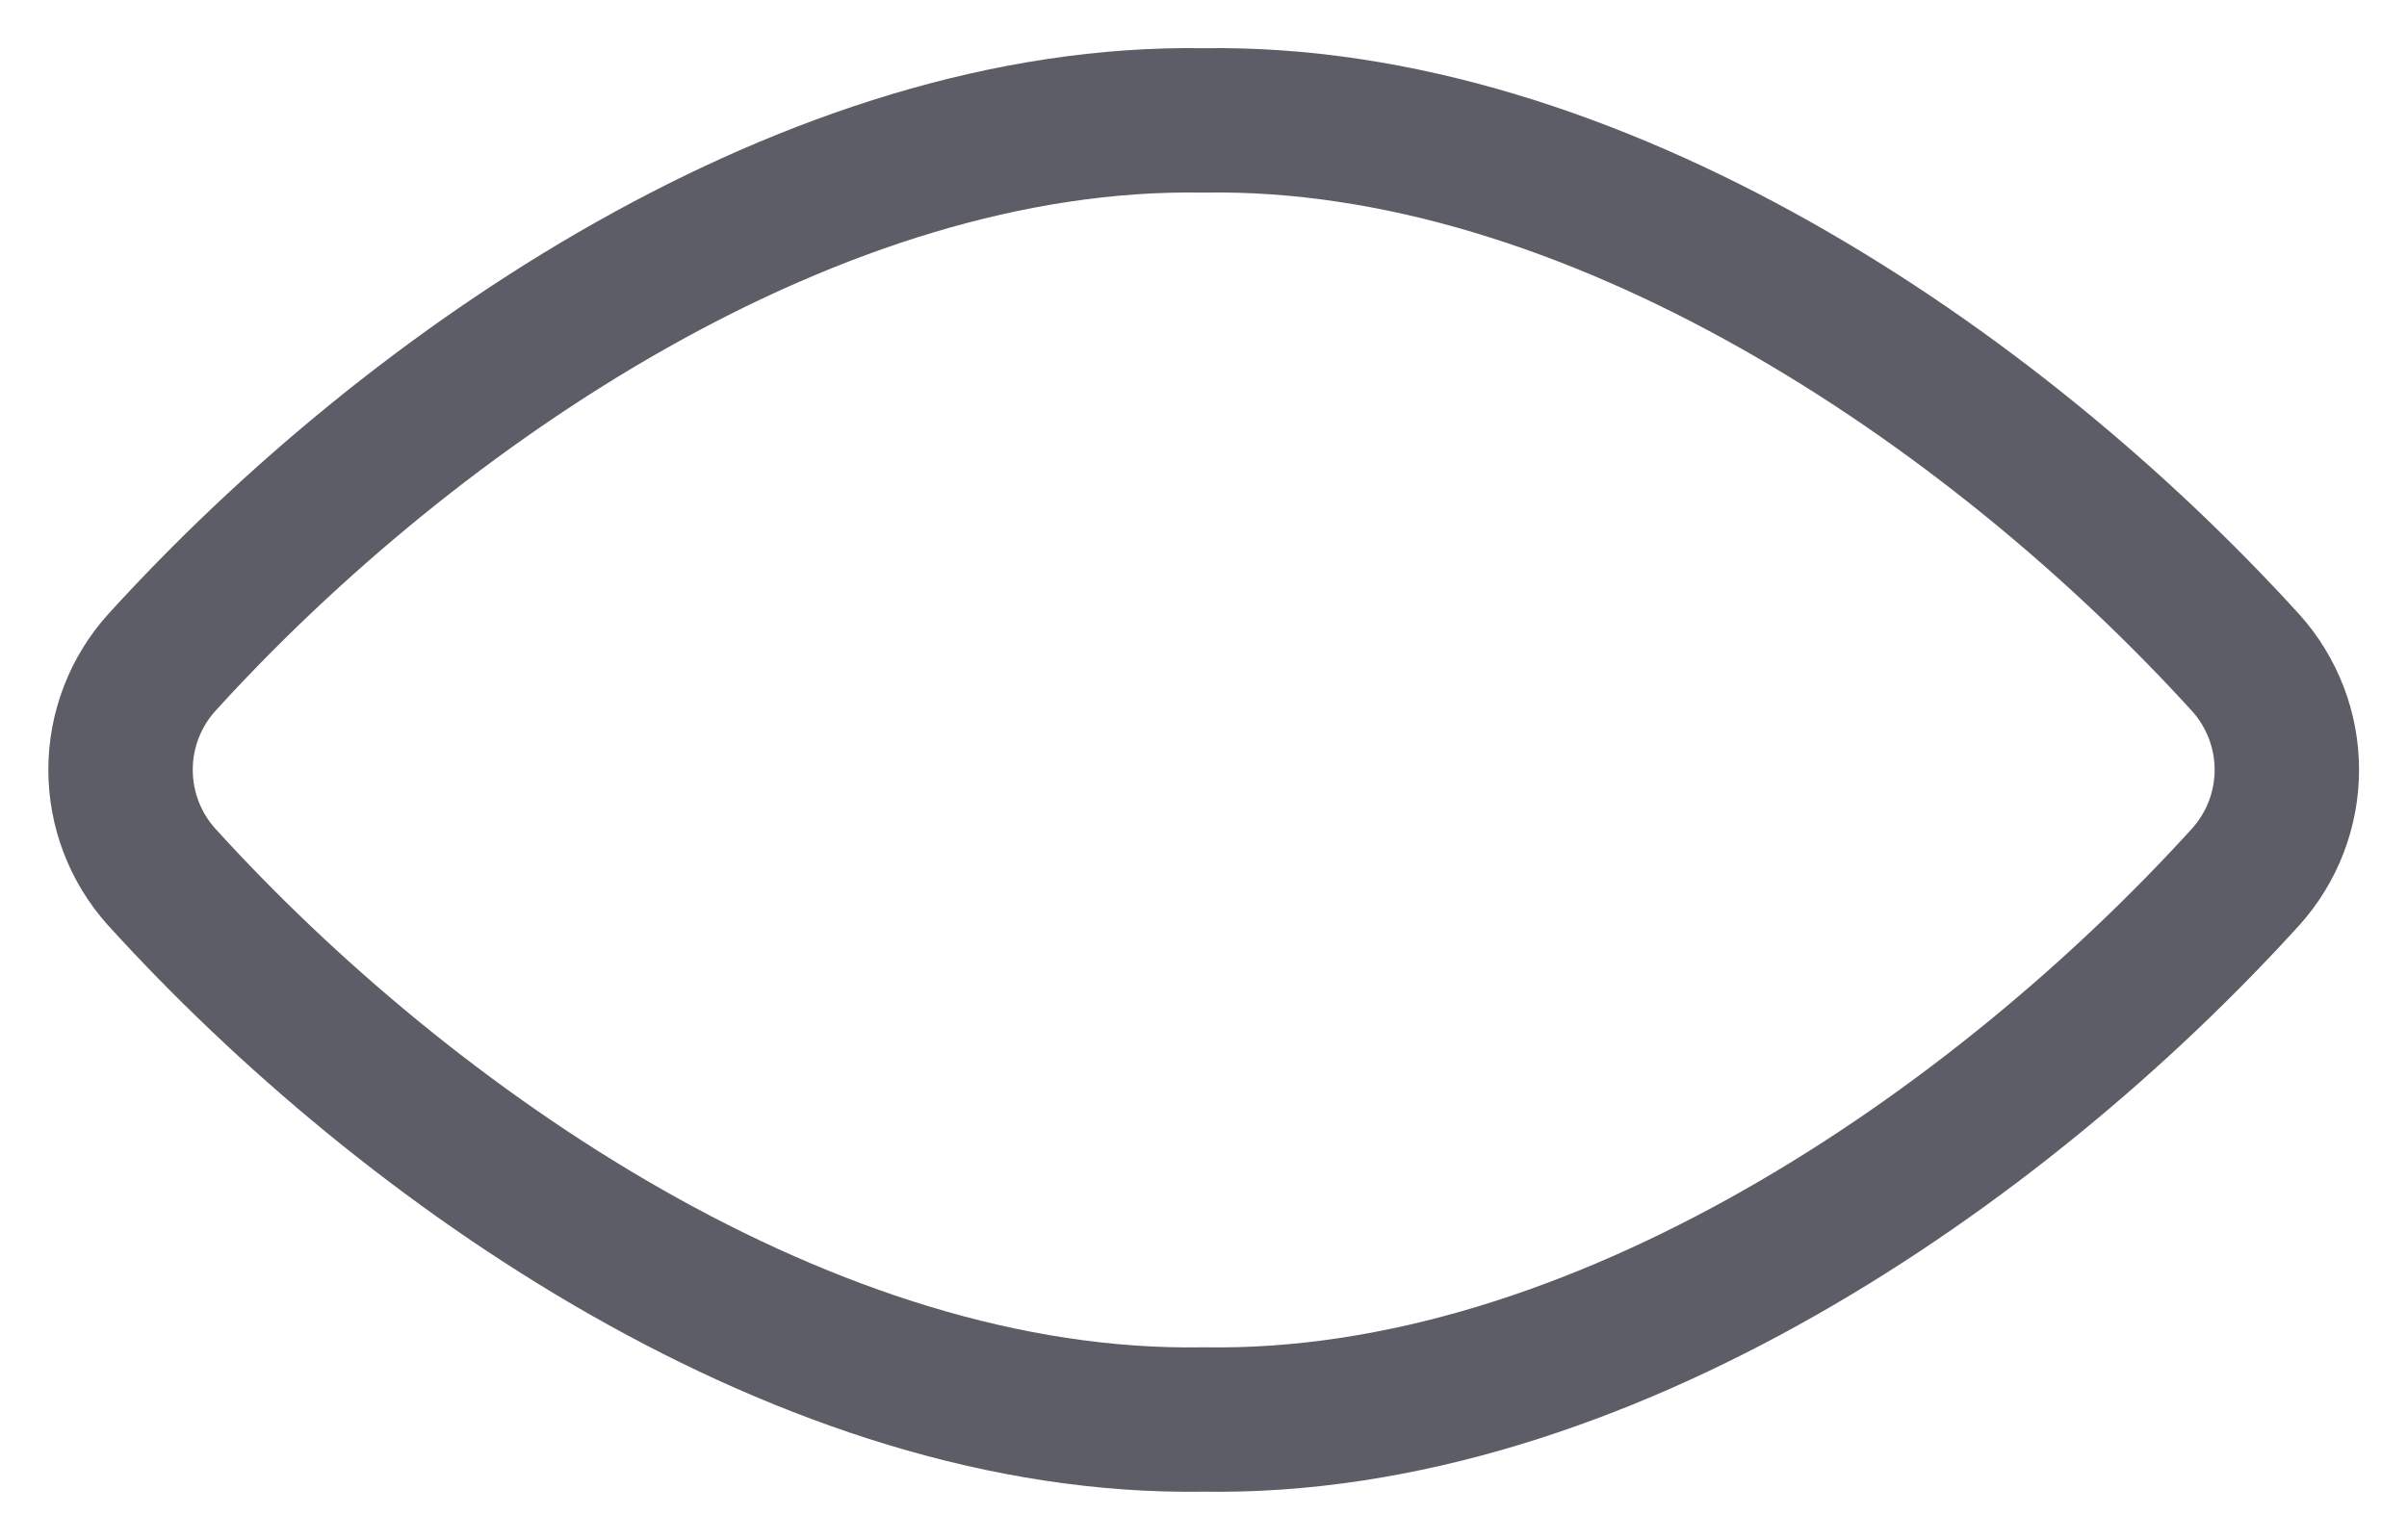 <svg width="25" height="16" viewBox="0 0 25 16" fill="none" xmlns="http://www.w3.org/2000/svg">
<path d="M12.5 1.251C8.469 1.183 4.3 4 1.679 6.885C1.404 7.19 1.252 7.587 1.252 7.998C1.252 8.409 1.404 8.806 1.679 9.111C4.243 11.935 8.4 14.817 12.5 14.748C16.6 14.817 20.758 11.935 23.324 9.111C23.599 8.806 23.752 8.409 23.752 7.998C23.752 7.587 23.599 7.19 23.324 6.885C20.7 4 16.531 1.183 12.5 1.251Z" stroke="#5D5D67" stroke-width="1.5" stroke-linecap="round" stroke-linejoin="round"/>
</svg>

